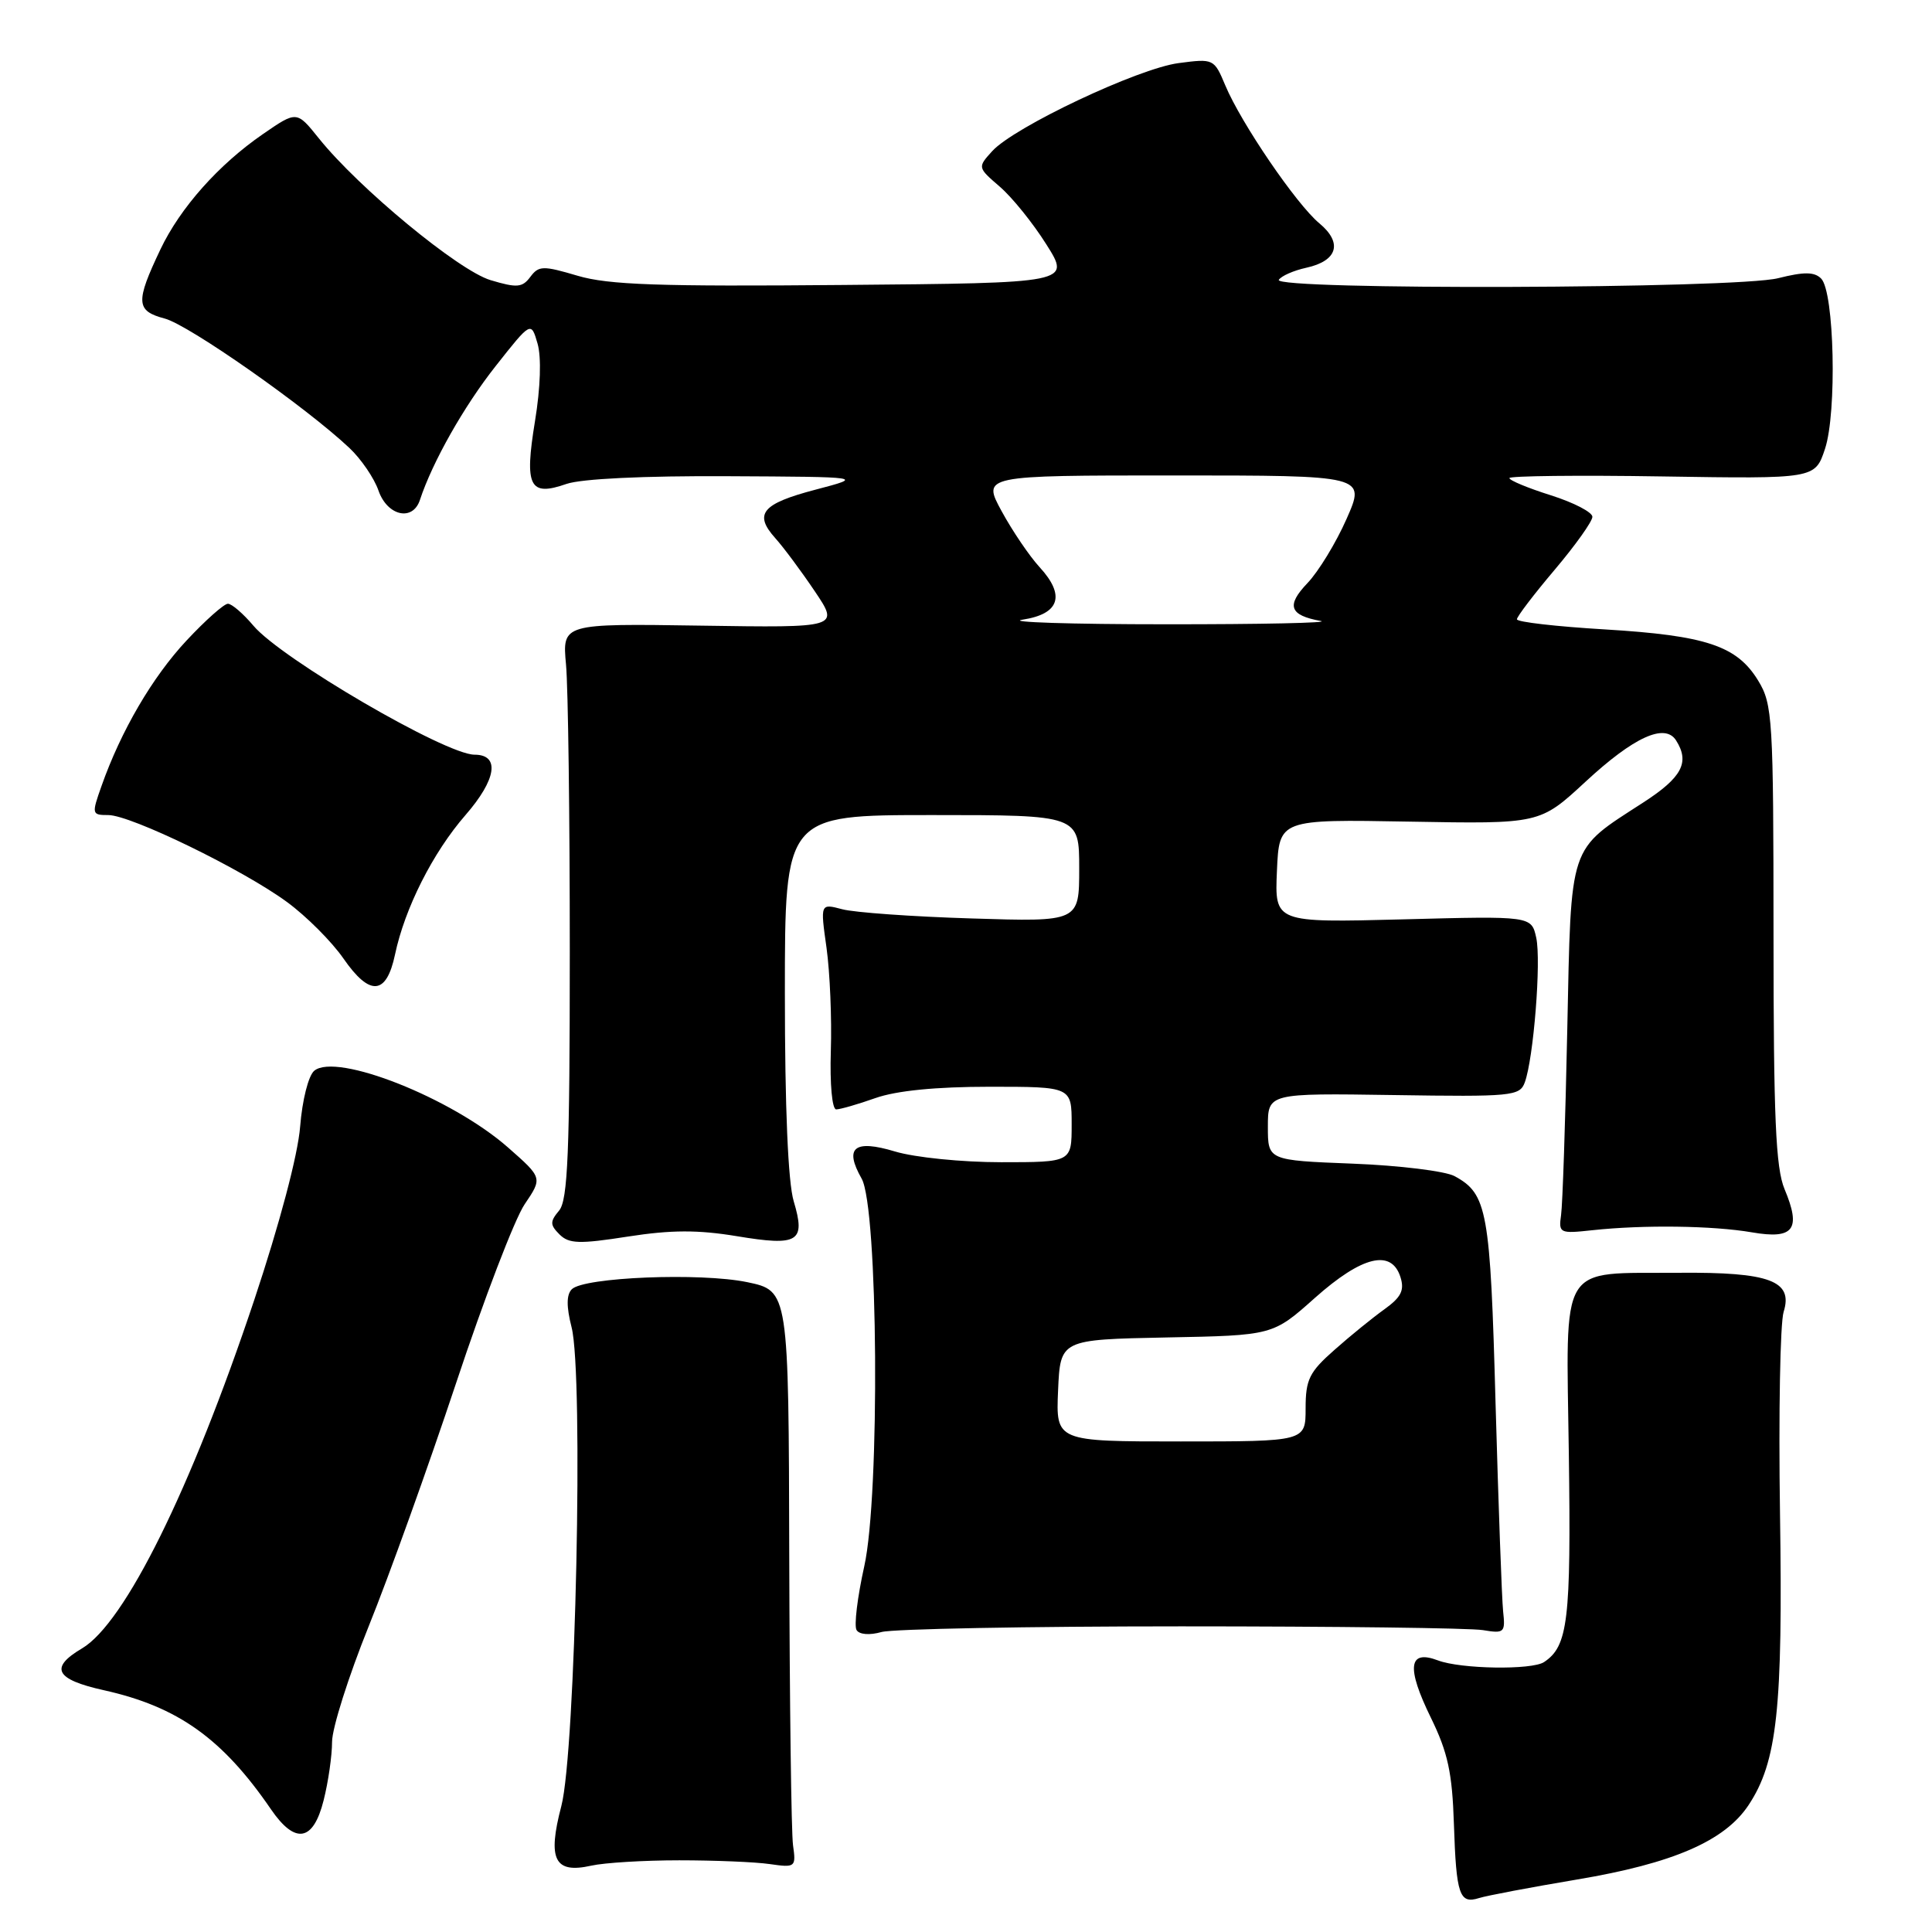 <?xml version="1.0" encoding="UTF-8" standalone="no"?>
<!DOCTYPE svg PUBLIC "-//W3C//DTD SVG 1.1//EN" "http://www.w3.org/Graphics/SVG/1.1/DTD/svg11.dtd" >
<svg xmlns="http://www.w3.org/2000/svg" xmlns:xlink="http://www.w3.org/1999/xlink" version="1.1" viewBox="0 0 256 256">
 <g >
 <path fill="currentColor"
d=" M 208.94 249.05 C 221.70 246.91 228.54 243.94 231.69 239.19 C 235.49 233.45 236.25 226.45 235.86 200.56 C 235.66 187.33 235.88 175.30 236.34 173.83 C 237.63 169.72 234.50 168.55 222.50 168.65 C 206.35 168.78 207.53 166.83 207.88 192.75 C 208.18 214.73 207.77 218.12 204.60 220.23 C 202.99 221.31 193.55 221.16 190.53 220.01 C 186.62 218.53 186.33 220.93 189.60 227.61 C 191.85 232.21 192.43 234.90 192.65 241.69 C 192.96 251.10 193.38 252.33 195.99 251.50 C 197.00 251.18 202.82 250.08 208.94 249.05 Z  M 90.00 246.50 C 94.67 246.50 100.08 246.72 102.00 247.00 C 105.40 247.49 105.49 247.41 105.08 244.50 C 104.85 242.85 104.63 225.65 104.58 206.27 C 104.50 171.04 104.50 171.04 99.00 169.89 C 92.81 168.61 77.37 169.23 75.77 170.83 C 75.05 171.55 75.04 173.13 75.74 175.88 C 77.34 182.16 76.27 232.11 74.38 239.31 C 72.52 246.41 73.47 248.30 78.34 247.21 C 80.08 246.82 85.33 246.50 90.00 246.50 Z  M 42.88 238.56 C 43.50 236.11 44.00 232.63 44.00 230.81 C 44.00 228.99 46.19 222.10 48.85 215.50 C 51.52 208.90 56.73 194.40 60.43 183.28 C 64.12 172.16 68.21 161.49 69.52 159.57 C 71.89 156.07 71.89 156.07 67.32 152.05 C 59.88 145.50 44.58 139.44 41.64 141.88 C 40.87 142.52 40.05 145.76 39.77 149.28 C 39.47 153.06 37.05 162.17 33.68 172.28 C 25.30 197.36 16.55 215.06 10.87 218.42 C 6.52 220.99 7.32 222.53 13.75 223.96 C 23.56 226.14 29.48 230.36 35.91 239.75 C 39.12 244.43 41.51 244.02 42.88 238.56 Z  M 156.50 215.50 C 176.85 215.50 194.85 215.72 196.50 216.00 C 199.33 216.47 199.48 216.33 199.17 213.50 C 199.00 211.85 198.55 199.47 198.17 186.00 C 197.47 160.35 197.08 158.20 192.73 155.84 C 191.50 155.18 185.44 154.43 179.25 154.19 C 168.00 153.75 168.00 153.75 168.00 149.30 C 168.00 144.85 168.00 144.85 184.66 145.10 C 200.33 145.34 201.37 145.24 202.04 143.43 C 203.21 140.24 204.23 127.35 203.56 124.26 C 202.92 121.37 202.92 121.37 185.91 121.82 C 168.90 122.26 168.90 122.26 169.20 115.41 C 169.50 108.56 169.50 108.56 186.77 108.87 C 204.04 109.18 204.04 109.18 210.07 103.60 C 216.49 97.65 220.61 95.77 222.09 98.11 C 223.93 101.02 222.88 103.01 217.75 106.33 C 207.76 112.80 208.20 111.47 207.67 136.50 C 207.42 148.60 207.05 159.62 206.85 161.00 C 206.51 163.41 206.67 163.48 211.00 163.01 C 217.77 162.28 226.94 162.40 232.13 163.29 C 237.69 164.25 238.70 162.91 236.46 157.56 C 235.29 154.76 235.00 148.05 235.00 123.78 C 234.99 95.17 234.88 93.32 232.97 90.19 C 230.16 85.57 226.07 84.21 212.65 83.40 C 206.24 83.02 201.00 82.42 201.00 82.06 C 201.00 81.70 203.25 78.75 206.00 75.50 C 208.75 72.25 211.00 69.09 211.00 68.48 C 211.00 67.87 208.53 66.59 205.50 65.63 C 202.48 64.68 200.00 63.65 200.00 63.35 C 200.00 63.06 209.11 62.95 220.25 63.13 C 240.50 63.45 240.50 63.45 241.82 59.48 C 243.42 54.67 243.06 38.66 241.31 36.91 C 240.41 36.01 239.05 36.00 235.62 36.86 C 230.05 38.27 168.60 38.46 169.45 37.08 C 169.77 36.57 171.40 35.85 173.08 35.48 C 177.24 34.57 177.94 32.18 174.82 29.59 C 171.79 27.08 164.44 16.30 162.36 11.32 C 160.88 7.79 160.81 7.75 156.18 8.36 C 150.81 9.06 134.37 16.83 131.47 20.03 C 129.52 22.18 129.53 22.19 132.47 24.73 C 134.10 26.13 136.88 29.57 138.65 32.39 C 141.88 37.50 141.88 37.50 111.73 37.76 C 87.33 37.98 80.63 37.75 76.54 36.54 C 71.95 35.18 71.39 35.19 70.27 36.69 C 69.21 38.11 68.50 38.17 65.00 37.12 C 60.77 35.85 47.54 24.93 42.24 18.32 C 39.32 14.68 39.32 14.68 34.85 17.76 C 28.98 21.80 23.88 27.53 21.26 33.04 C 17.93 40.04 18.00 41.20 21.83 42.21 C 25.03 43.06 40.53 53.92 46.30 59.36 C 47.84 60.81 49.58 63.35 50.15 65.00 C 51.32 68.37 54.69 69.13 55.64 66.25 C 57.30 61.21 61.47 53.84 65.66 48.53 C 70.37 42.56 70.37 42.56 71.23 45.53 C 71.75 47.34 71.62 51.35 70.89 55.80 C 69.47 64.49 70.15 65.84 75.07 64.12 C 77.05 63.44 85.32 63.04 96.40 63.10 C 114.50 63.19 114.50 63.19 108.07 64.88 C 100.95 66.75 99.84 68.09 102.74 71.32 C 103.82 72.52 106.17 75.68 107.96 78.34 C 111.22 83.18 111.22 83.18 92.86 82.90 C 74.50 82.62 74.50 82.62 75.00 88.06 C 75.28 91.05 75.50 108.17 75.50 126.10 C 75.50 152.72 75.24 159.01 74.09 160.40 C 72.86 161.87 72.87 162.30 74.14 163.57 C 75.39 164.81 76.75 164.86 83.21 163.85 C 88.94 162.96 92.48 162.95 97.63 163.80 C 105.81 165.16 106.78 164.56 105.17 159.17 C 104.42 156.67 104.00 146.76 104.00 131.63 C 104.00 108.00 104.00 108.00 123.50 108.00 C 143.00 108.00 143.00 108.00 143.00 115.07 C 143.00 122.15 143.00 122.15 128.75 121.70 C 120.91 121.46 113.19 120.91 111.60 120.48 C 108.69 119.71 108.69 119.71 109.52 125.60 C 109.97 128.85 110.23 134.99 110.09 139.25 C 109.95 143.66 110.26 147.00 110.80 147.00 C 111.32 147.00 113.66 146.33 116.00 145.50 C 118.78 144.52 124.02 144.00 131.13 144.00 C 142.00 144.00 142.00 144.00 142.00 149.00 C 142.00 154.00 142.00 154.00 132.66 154.00 C 127.47 154.00 121.22 153.37 118.60 152.58 C 113.18 150.95 111.83 152.05 114.17 156.17 C 116.36 160.02 116.62 198.12 114.52 207.54 C 113.61 211.63 113.15 215.43 113.50 215.99 C 113.86 216.59 115.23 216.70 116.81 216.25 C 118.29 215.84 136.15 215.50 156.50 215.50 Z  M 52.34 126.49 C 53.63 120.35 57.36 112.96 61.68 108.00 C 65.79 103.28 66.28 100.00 62.88 100.00 C 59.05 100.00 37.27 87.29 33.58 82.91 C 32.23 81.31 30.71 80.00 30.20 80.00 C 29.69 80.00 27.22 82.19 24.72 84.87 C 20.20 89.70 16.02 96.85 13.44 104.18 C 12.13 107.88 12.16 108.00 14.35 108.00 C 17.33 108.00 32.17 115.22 38.04 119.53 C 40.60 121.41 43.96 124.77 45.51 127.01 C 49.00 132.05 51.20 131.88 52.34 126.49 Z  M 140.20 184.25 C 140.50 177.50 140.50 177.50 154.58 177.22 C 168.66 176.95 168.66 176.95 174.24 171.97 C 180.48 166.42 184.38 165.47 185.57 169.23 C 186.12 170.97 185.66 171.89 183.45 173.48 C 181.90 174.59 178.91 177.01 176.82 178.87 C 173.49 181.80 173.00 182.79 173.00 186.62 C 173.00 191.00 173.00 191.00 156.45 191.00 C 139.91 191.00 139.91 191.00 140.20 184.25 Z  M 135.49 82.11 C 140.41 81.36 141.21 78.91 137.75 75.15 C 136.41 73.69 134.15 70.36 132.73 67.75 C 130.14 63.00 130.14 63.00 155.56 63.00 C 180.97 63.00 180.97 63.00 178.43 68.75 C 177.04 71.91 174.70 75.74 173.25 77.26 C 170.40 80.24 170.85 81.53 175.00 82.28 C 176.38 82.53 167.15 82.73 154.50 82.72 C 141.85 82.72 133.30 82.44 135.49 82.11 Z "/>
</g>
</svg>